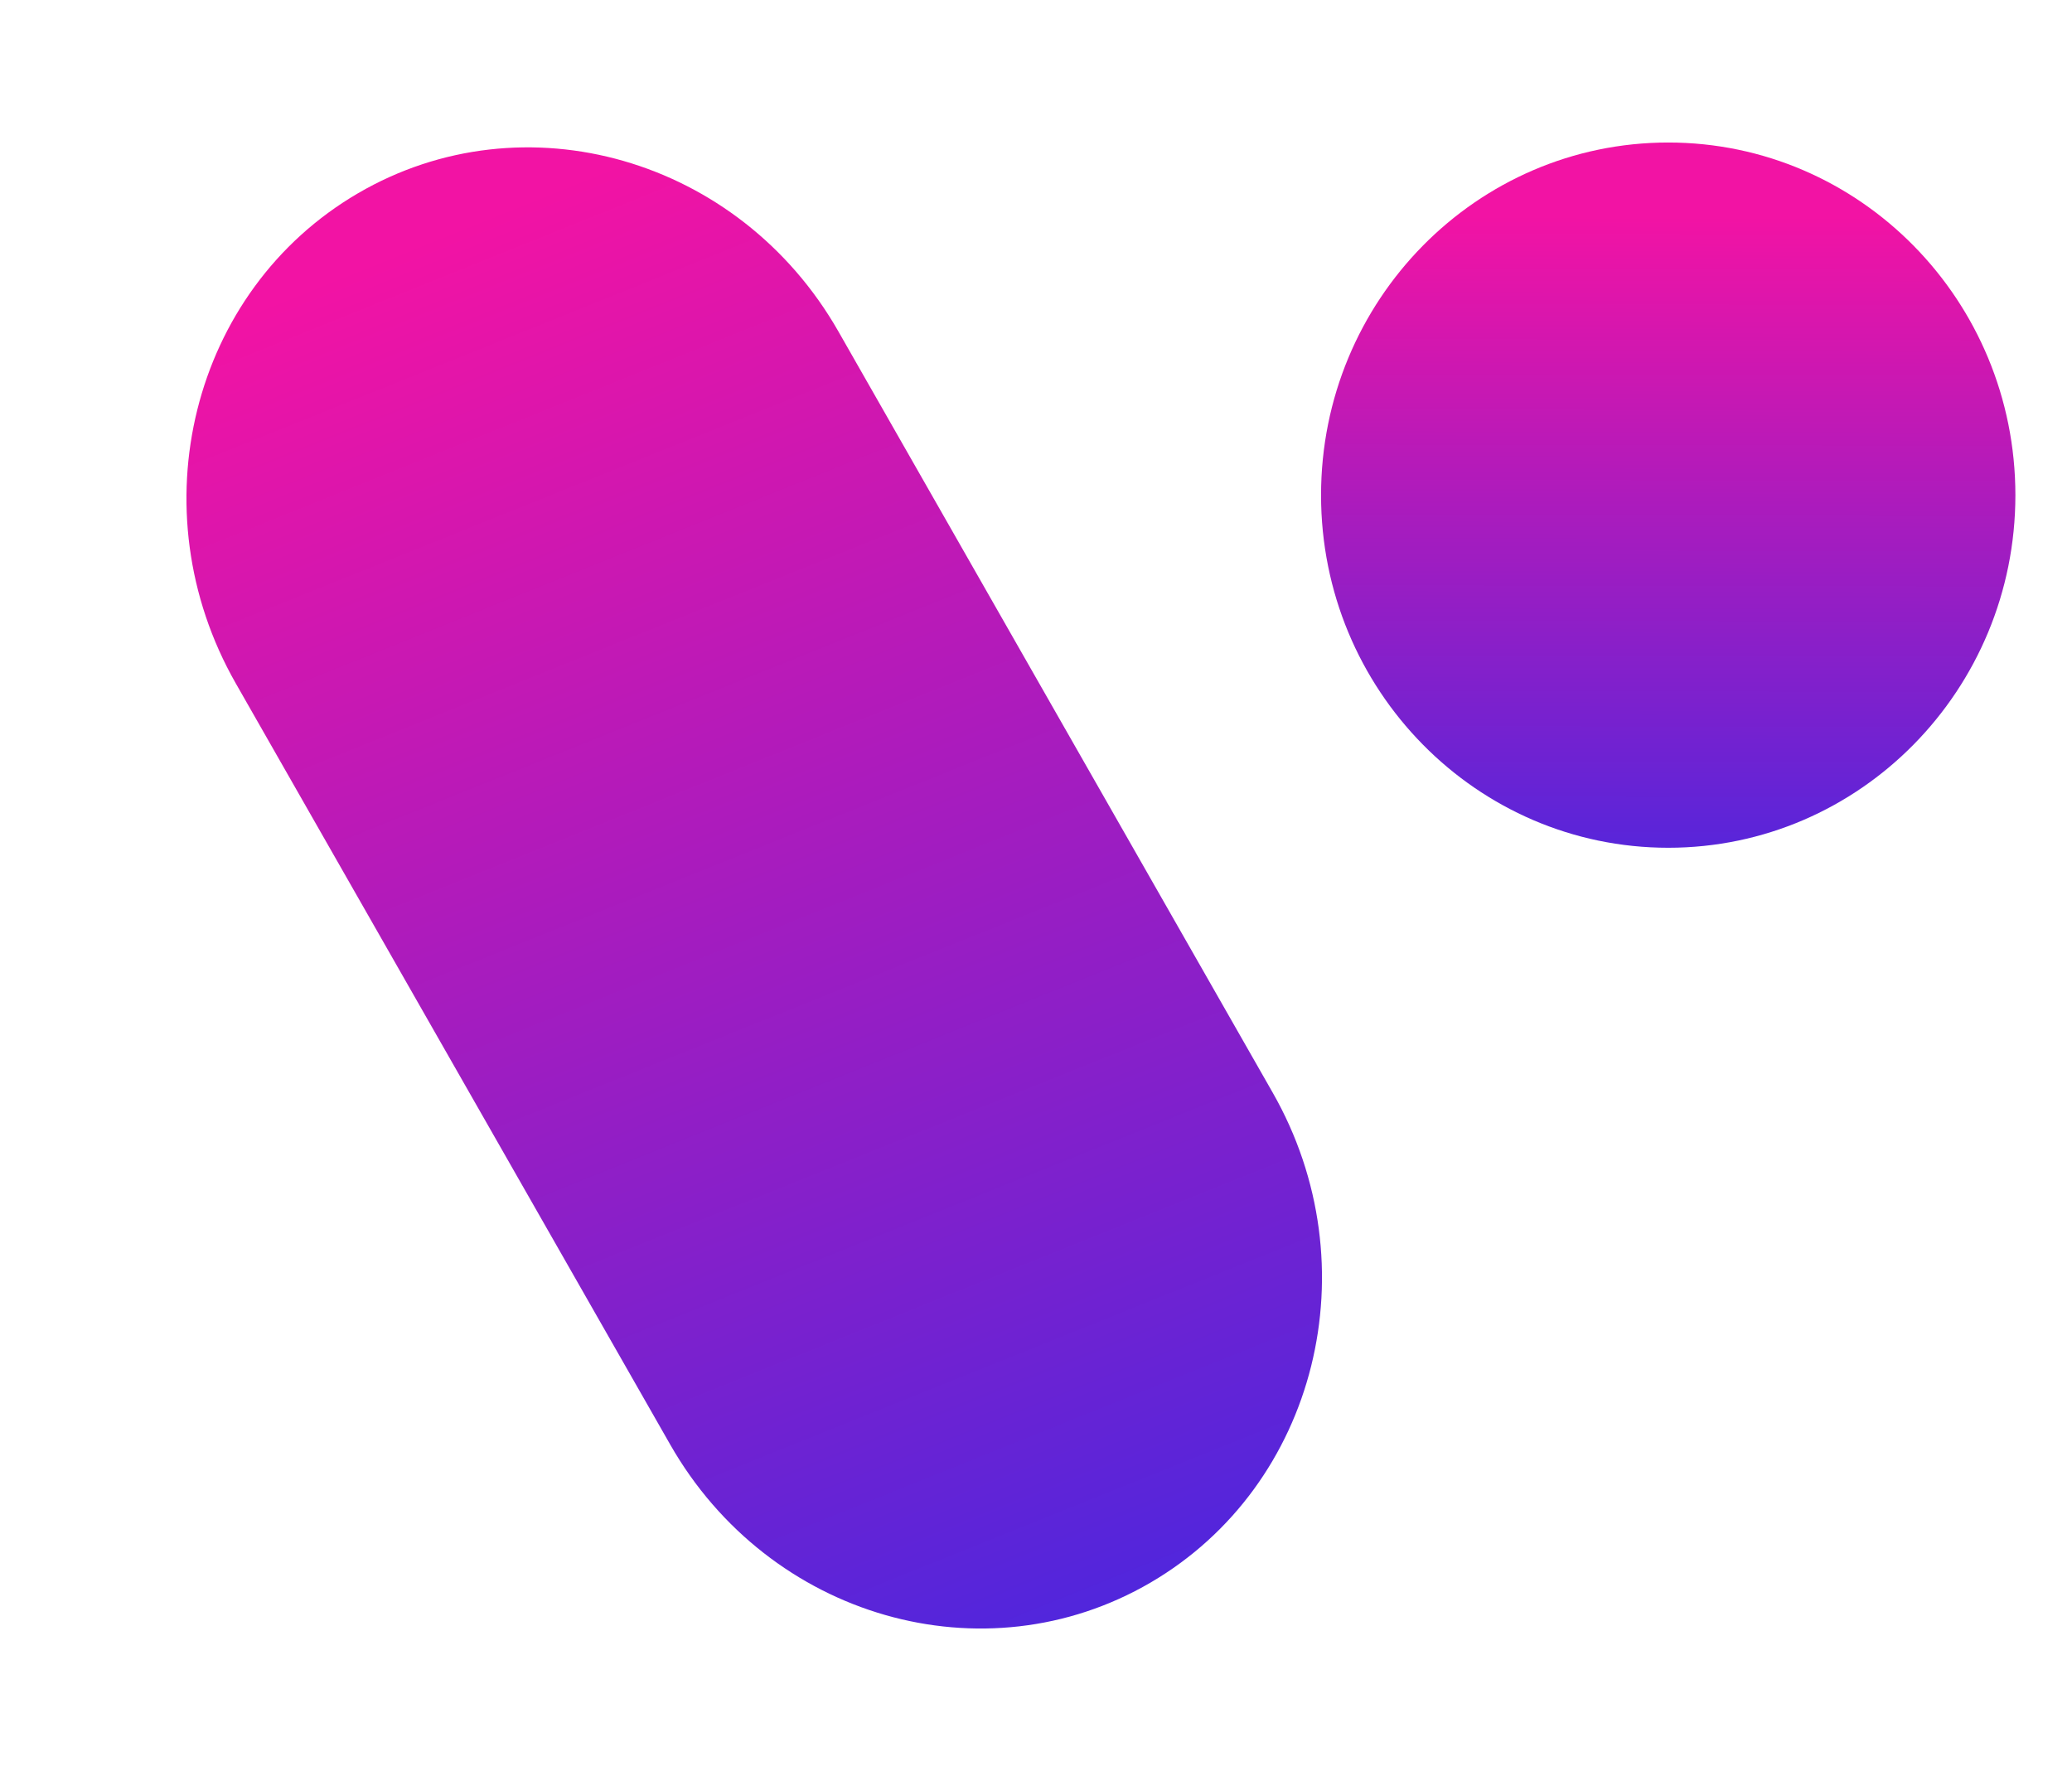<svg width="28" height="24" viewBox="0 0 28 24" fill="none" xmlns="http://www.w3.org/2000/svg">
<path d="M3.186 9.235C1.849 6.891 2.587 3.927 4.836 2.613C7.084 1.3 9.991 2.135 11.329 4.478L17.198 14.765C18.536 17.109 17.797 20.073 15.549 21.387C13.3 22.7 10.393 21.865 9.056 19.521L3.186 9.235Z" fill="url(#paint0_linear_2290_2172)"/>
<path d="M27.235 6.692C27.235 9.323 25.134 11.457 22.544 11.457C19.953 11.457 17.852 9.323 17.852 6.692C17.852 4.06 19.953 1.926 22.544 1.926C25.134 1.926 27.235 4.06 27.235 6.692Z" fill="url(#paint1_linear_2290_2172)"/>
<defs>
<linearGradient id="paint0_linear_2290_2172" x1="4.836" y1="3.613" x2="15.441" y2="30.002" gradientUnits="userSpaceOnUse">
<stop stop-color="#f213a4"/>
<stop offset="1" stop-color="#132df2"/>
</linearGradient>
<linearGradient id="paint1_linear_2290_2172" x1="22.544" y1="2.926" x2="22.52" y2="15.286" gradientUnits="userSpaceOnUse">
<stop stop-color="#f213a4"/>
<stop offset="1" stop-color="#132df2"/>
</linearGradient>
</defs>
</svg>
